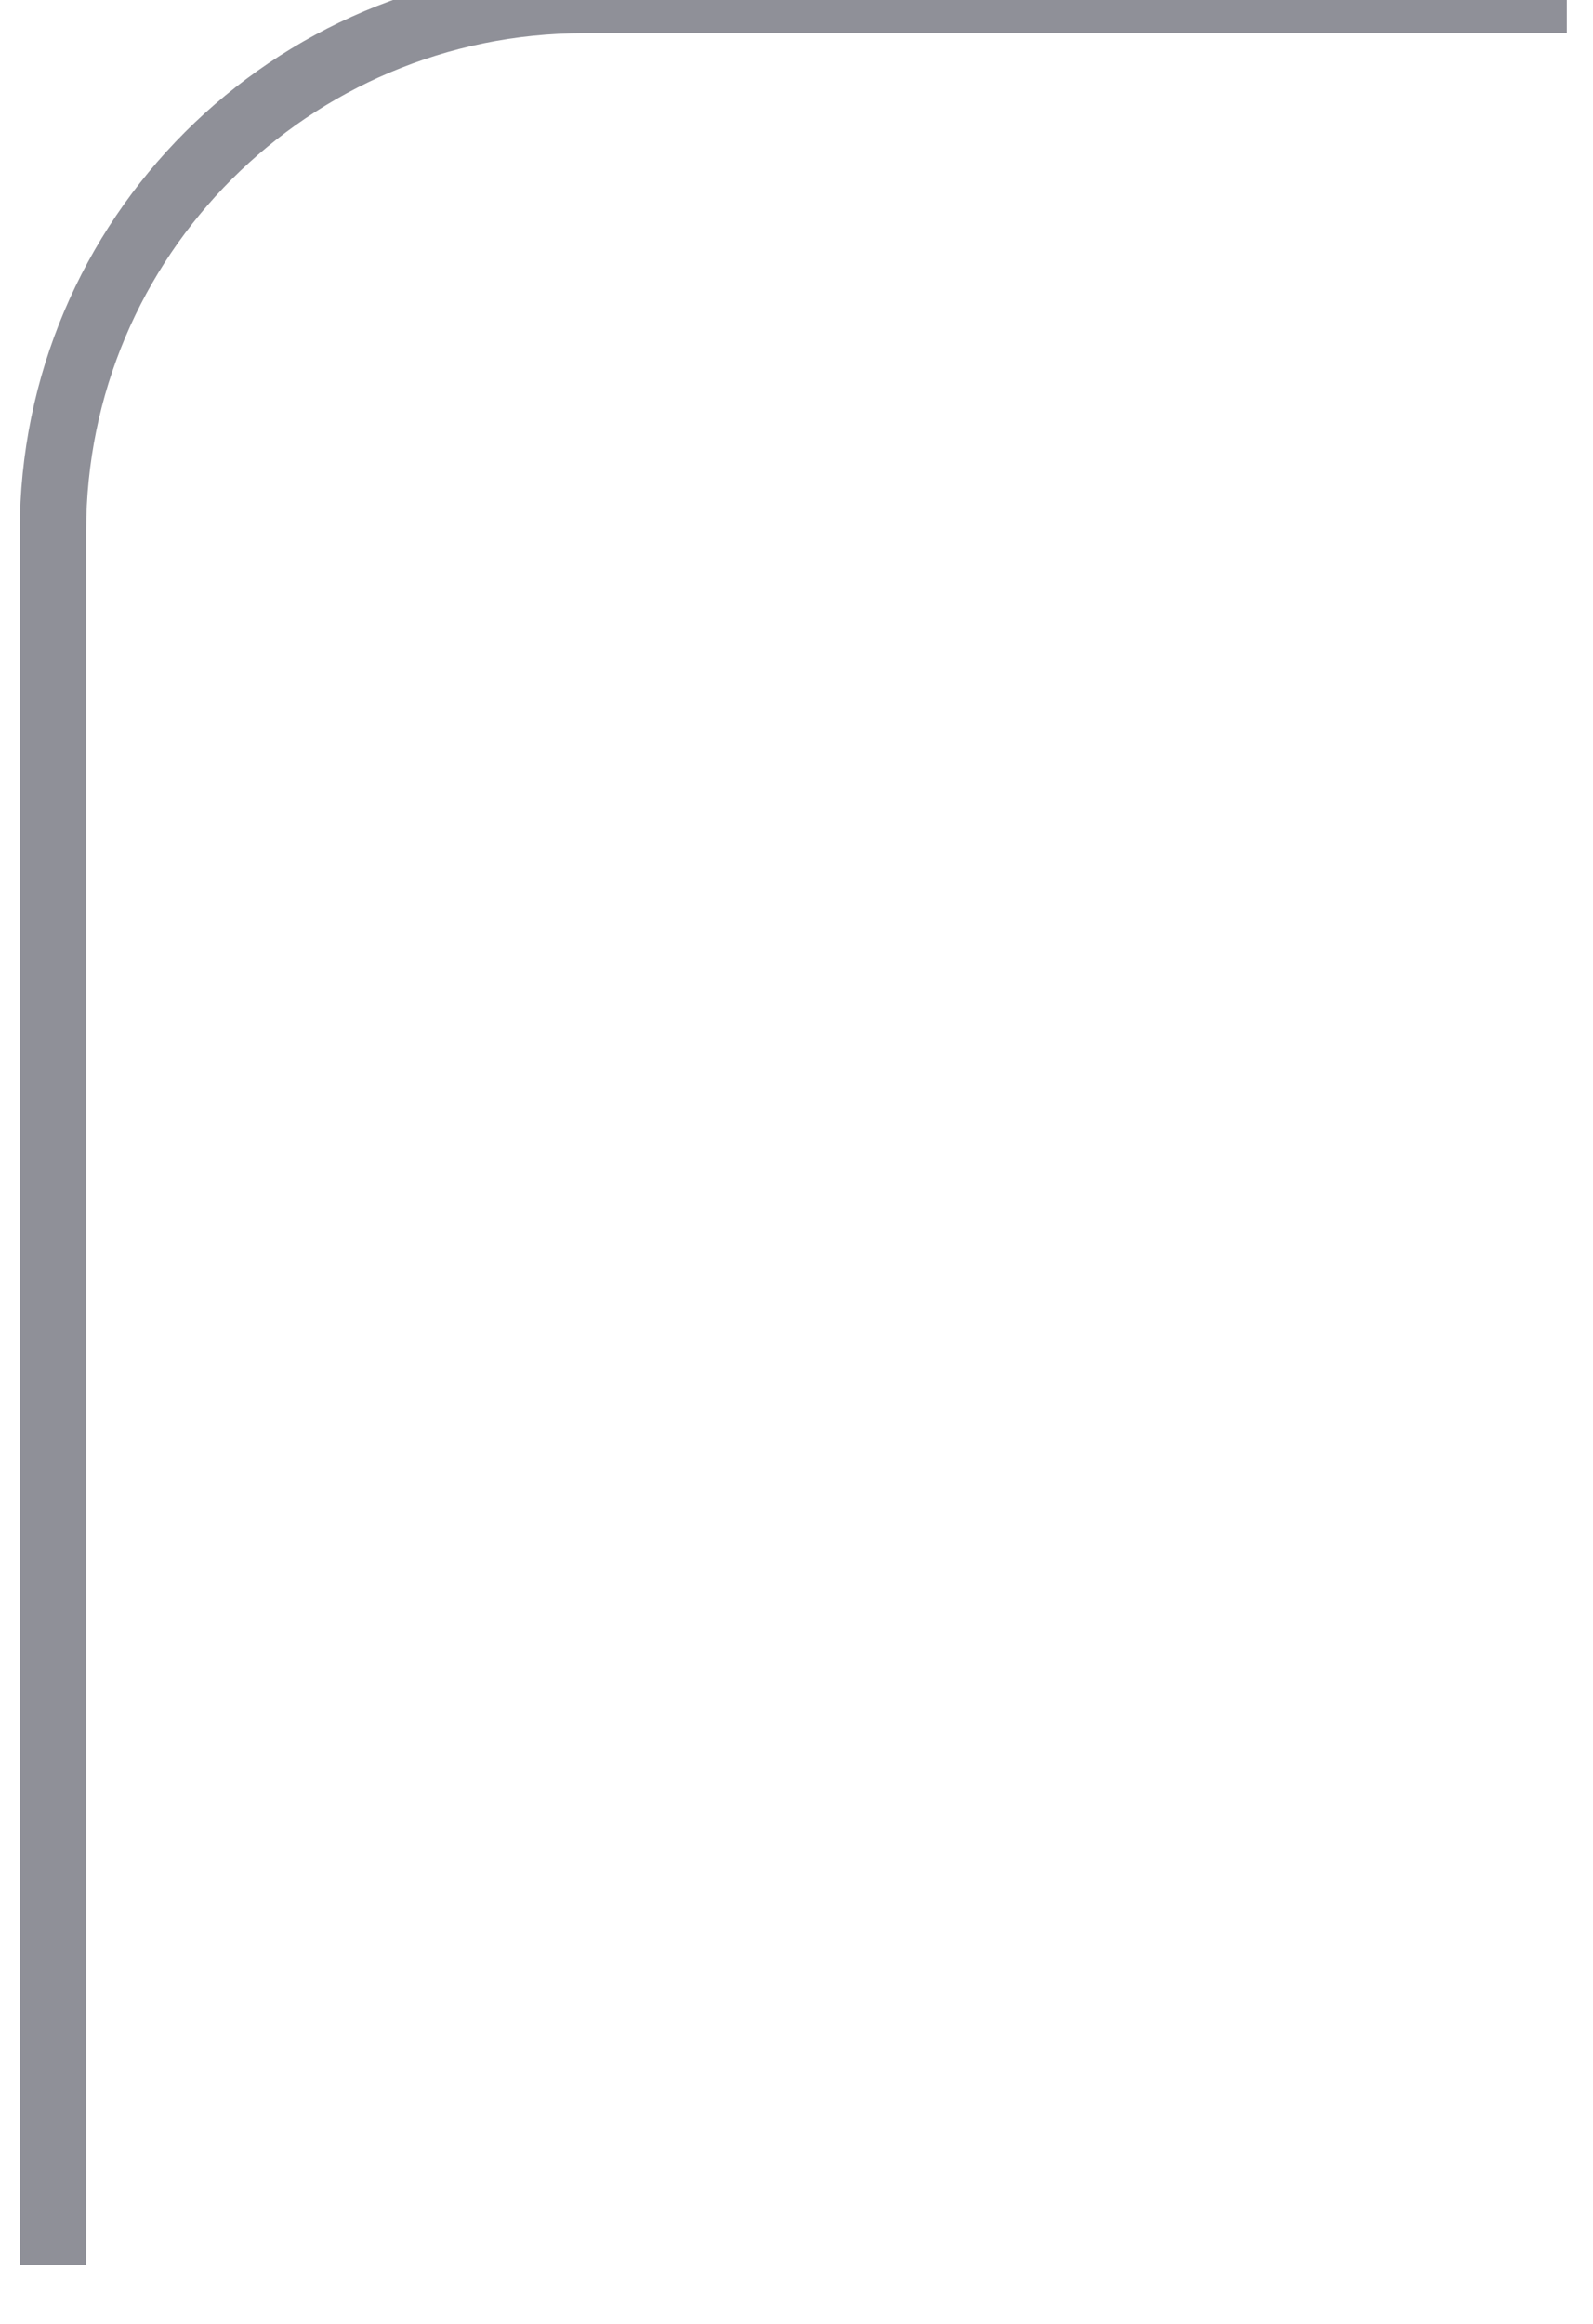 <svg width="48" height="70" viewBox="0 0 48 70" fill="none" xmlns="http://www.w3.org/2000/svg" xmlns:xlink="http://www.w3.org/1999/xlink">
<path d="M2.596,68.228L2.596,16L0.596,16L0.596,68.228L2.596,68.228ZM17.596,1L47.211,1L47.211,-1L17.596,-1L17.596,1ZM2.596,16C2.596,7.716 9.311,1 17.596,1L17.596,-1C8.207,-1 0.596,6.611 0.596,16L2.596,16Z" fill="#8F9098"/>
</svg>
